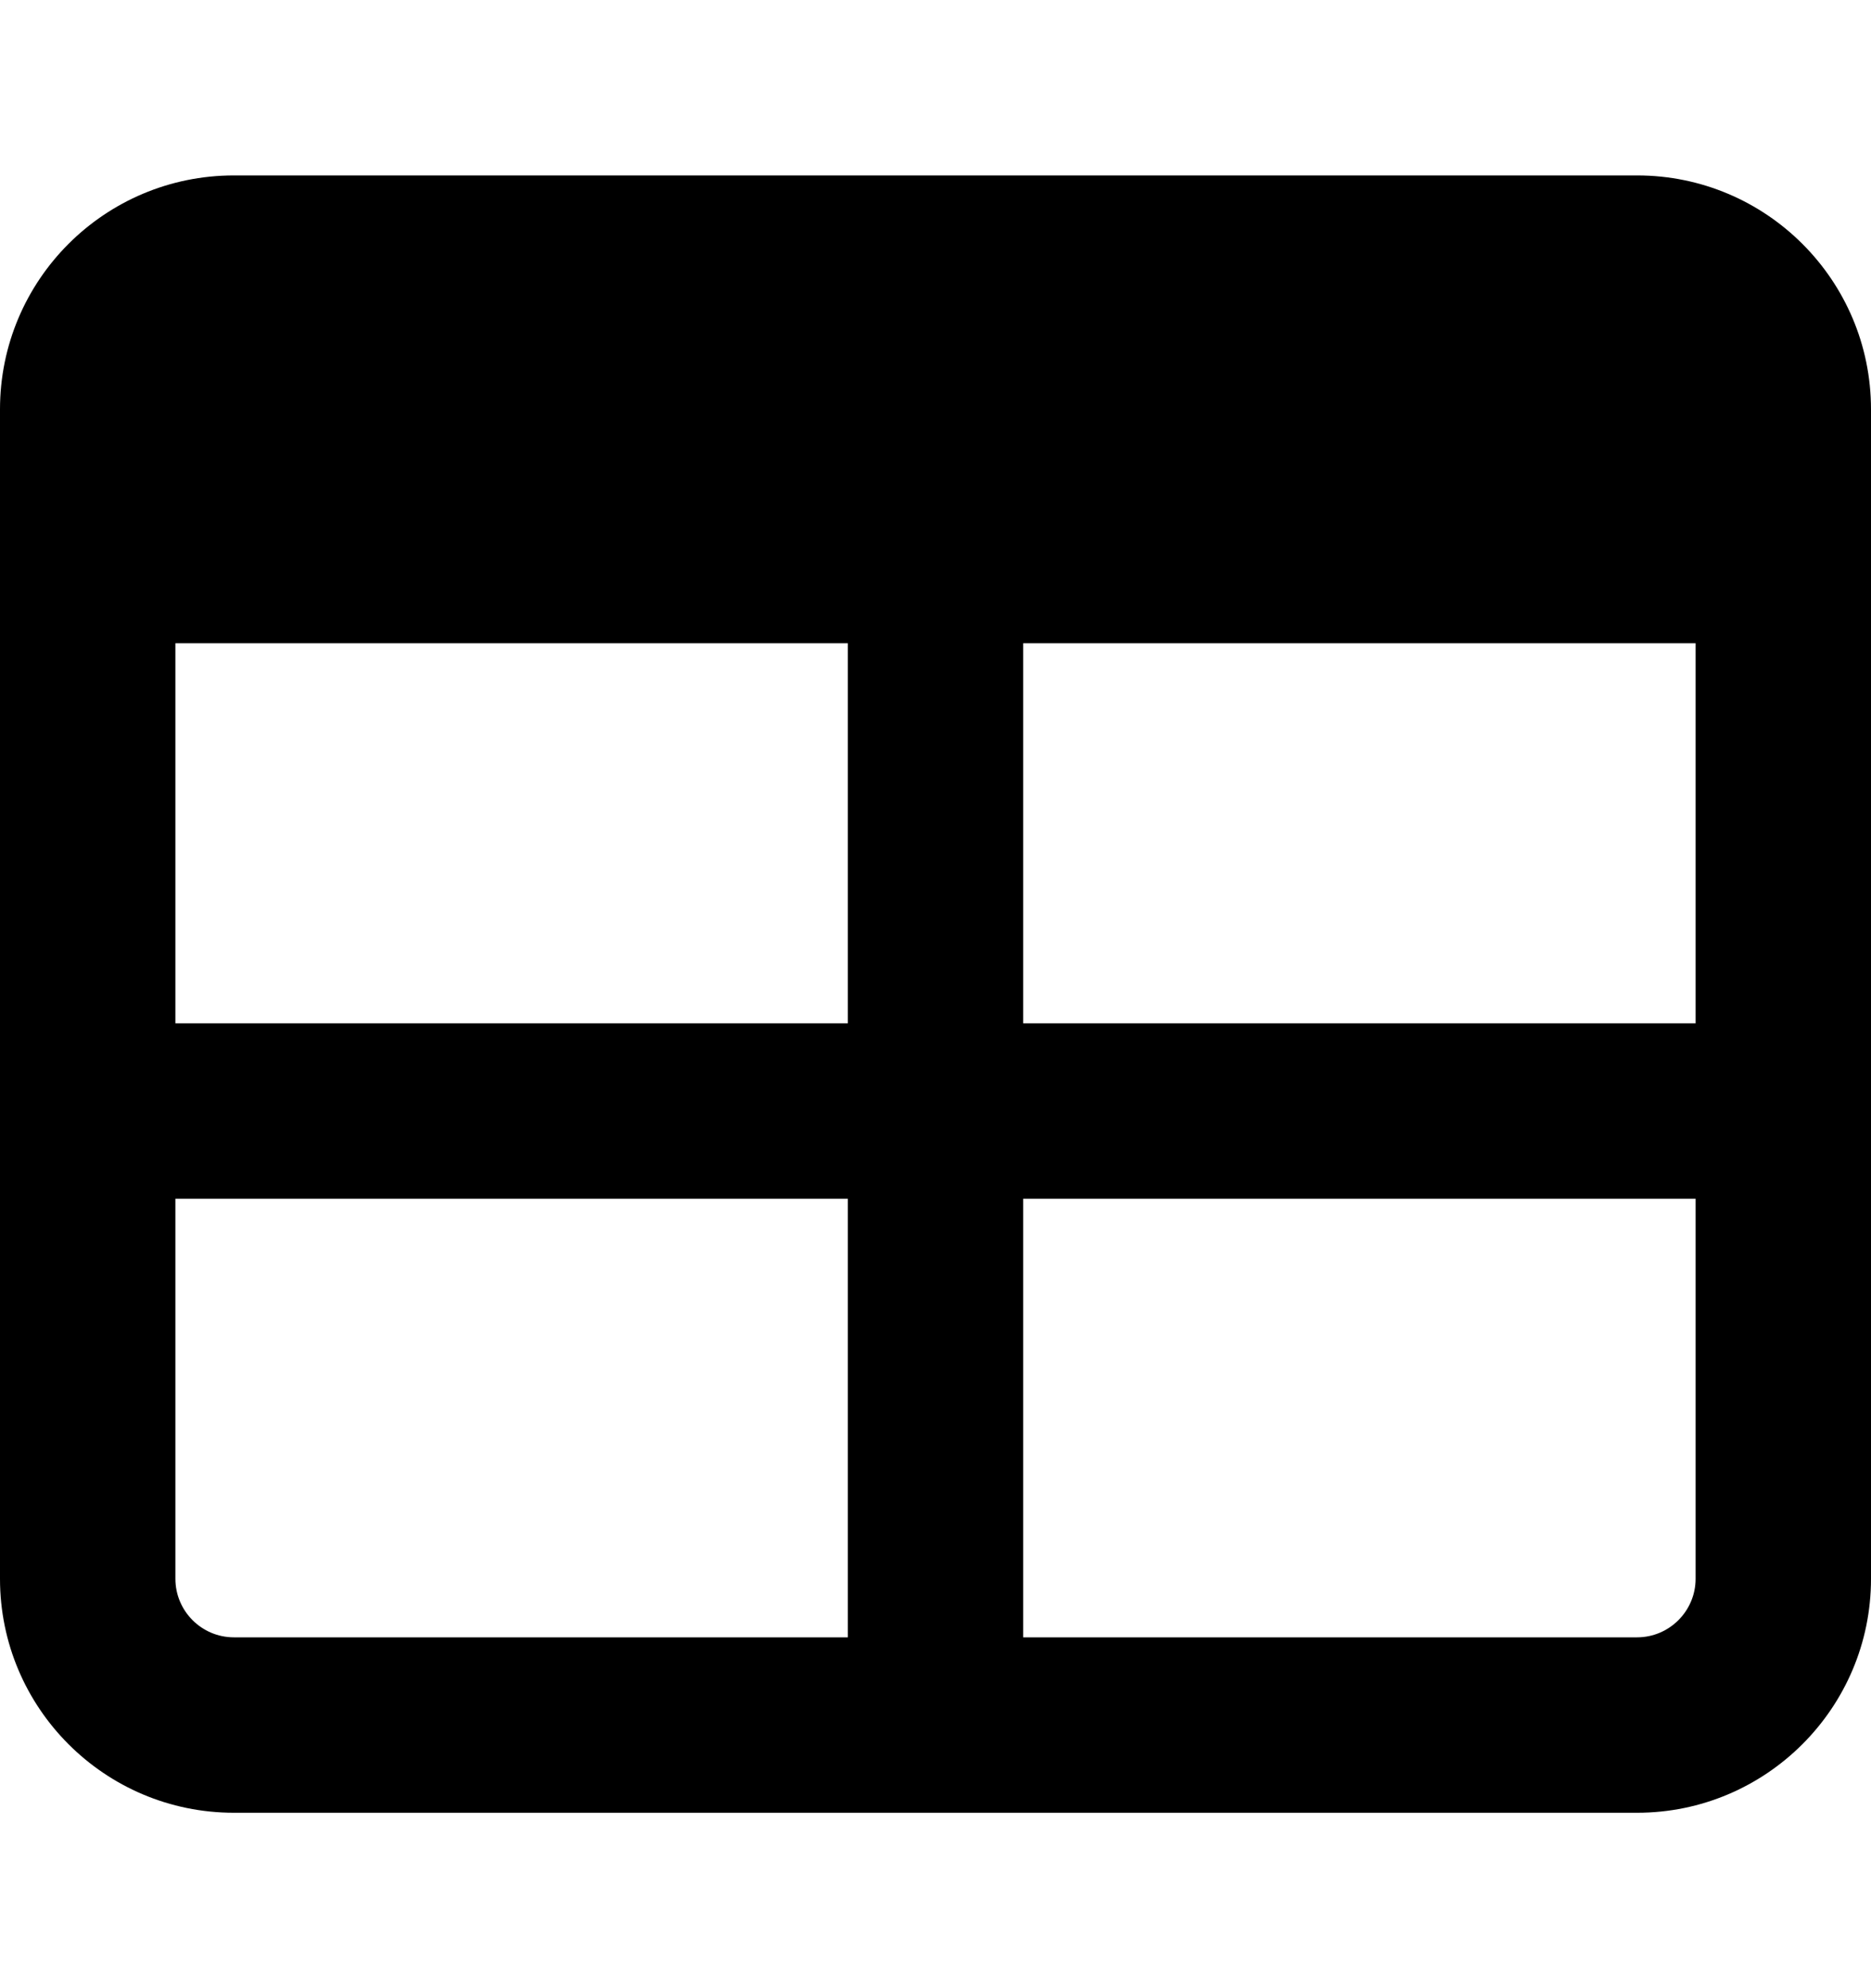 <svg xmlns="http://www.w3.org/2000/svg" viewBox="0 0 16 17" fill="none">
  <path d="M14 1.5C15.103 1.5 16 2.395 16 3.5V13.5C16 14.603 15.103 15.5 14 15.5H2C0.895 15.5 0 14.603 0 13.5V3.5C0 2.395 0.895 1.5 2 1.5H14ZM7.25 8.75V5.5H1.5V8.75H7.25ZM1.5 10.25V13.5C1.5 13.775 1.724 14 2 14H7.25V10.25H1.5ZM8.75 14H14C14.275 14 14.5 13.775 14.5 13.5V10.25H8.75V14ZM14.5 8.75V5.5H8.75V8.75H14.5Z" fill="currentColor"/>
</svg>